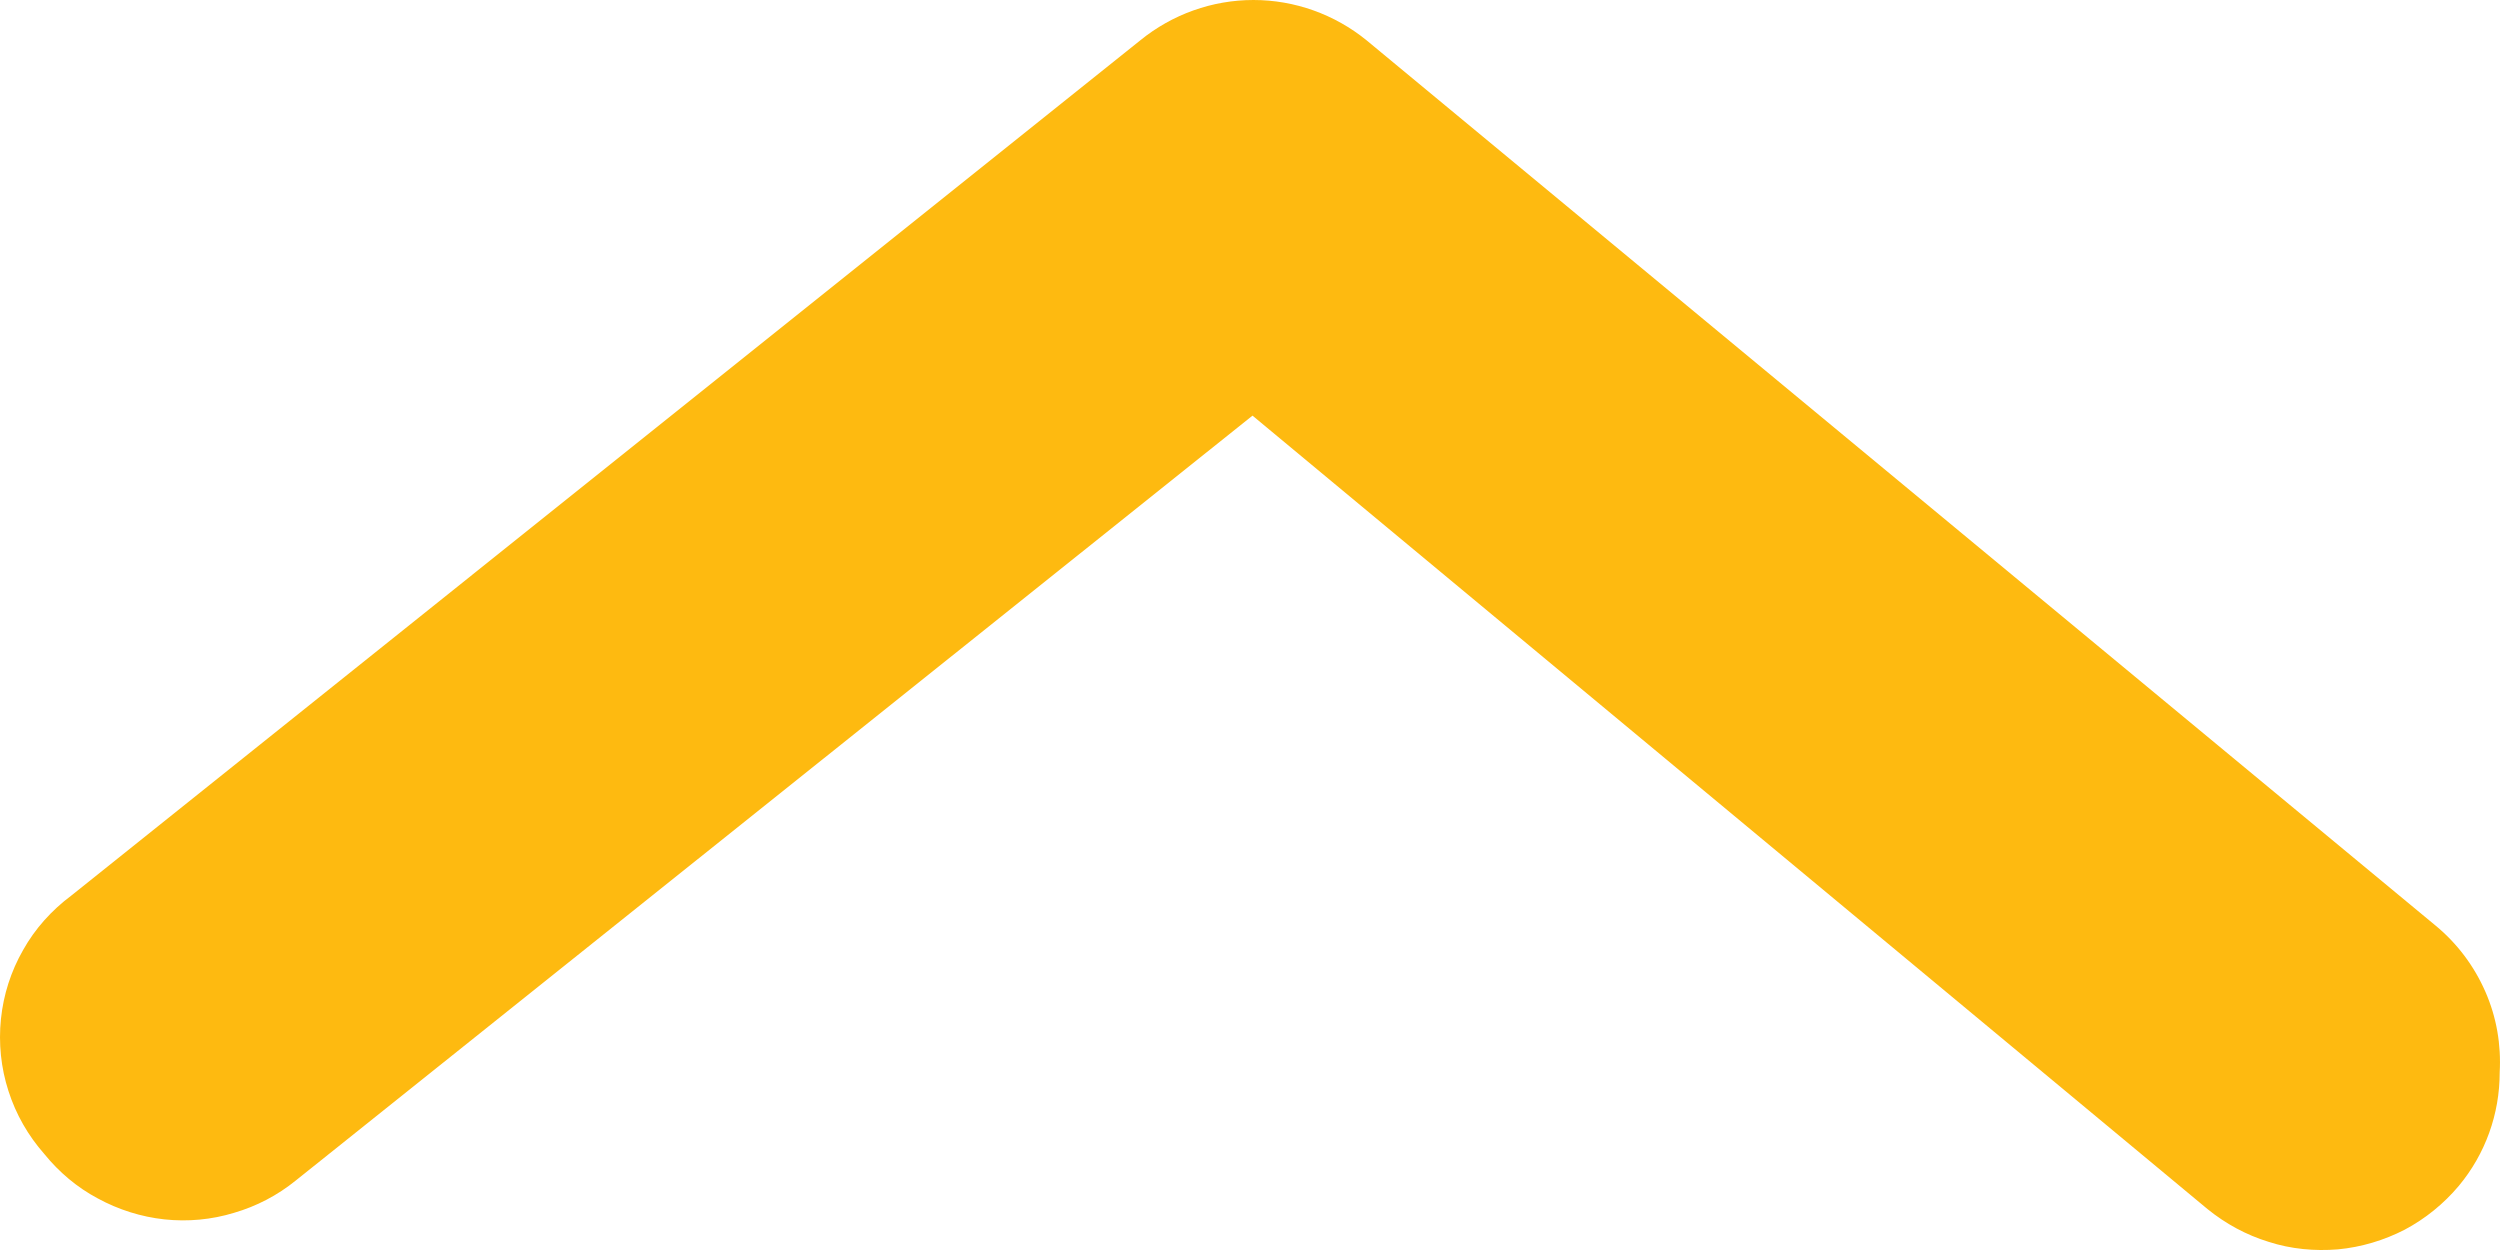 <svg width="8" height="4" viewBox="0 0 8 4" fill="none" xmlns="http://www.w3.org/2000/svg">
<path d="M7.999 3.432C7.999 3.565 7.953 3.693 7.868 3.795C7.82 3.852 7.761 3.9 7.695 3.935C7.629 3.969 7.556 3.991 7.481 3.998C7.407 4.004 7.331 3.997 7.26 3.974C7.188 3.952 7.122 3.916 7.064 3.869L4.008 1.33L0.946 3.778C0.888 3.825 0.821 3.86 0.749 3.881C0.677 3.903 0.601 3.91 0.526 3.902C0.452 3.894 0.379 3.871 0.313 3.835C0.247 3.8 0.189 3.751 0.142 3.693C0.09 3.634 0.051 3.566 0.027 3.491C0.003 3.417 -0.005 3.338 0.003 3.261C0.011 3.183 0.035 3.108 0.074 3.04C0.112 2.972 0.165 2.913 0.228 2.866L3.649 0.129C3.751 0.046 3.879 2.39634e-07 4.011 2.39675e-07C4.143 2.39716e-07 4.271 0.046 4.373 0.129L7.794 2.962C7.863 3.019 7.917 3.091 7.953 3.173C7.989 3.255 8.004 3.343 7.999 3.432Z" fill="#FEBA10"/>
</svg>
